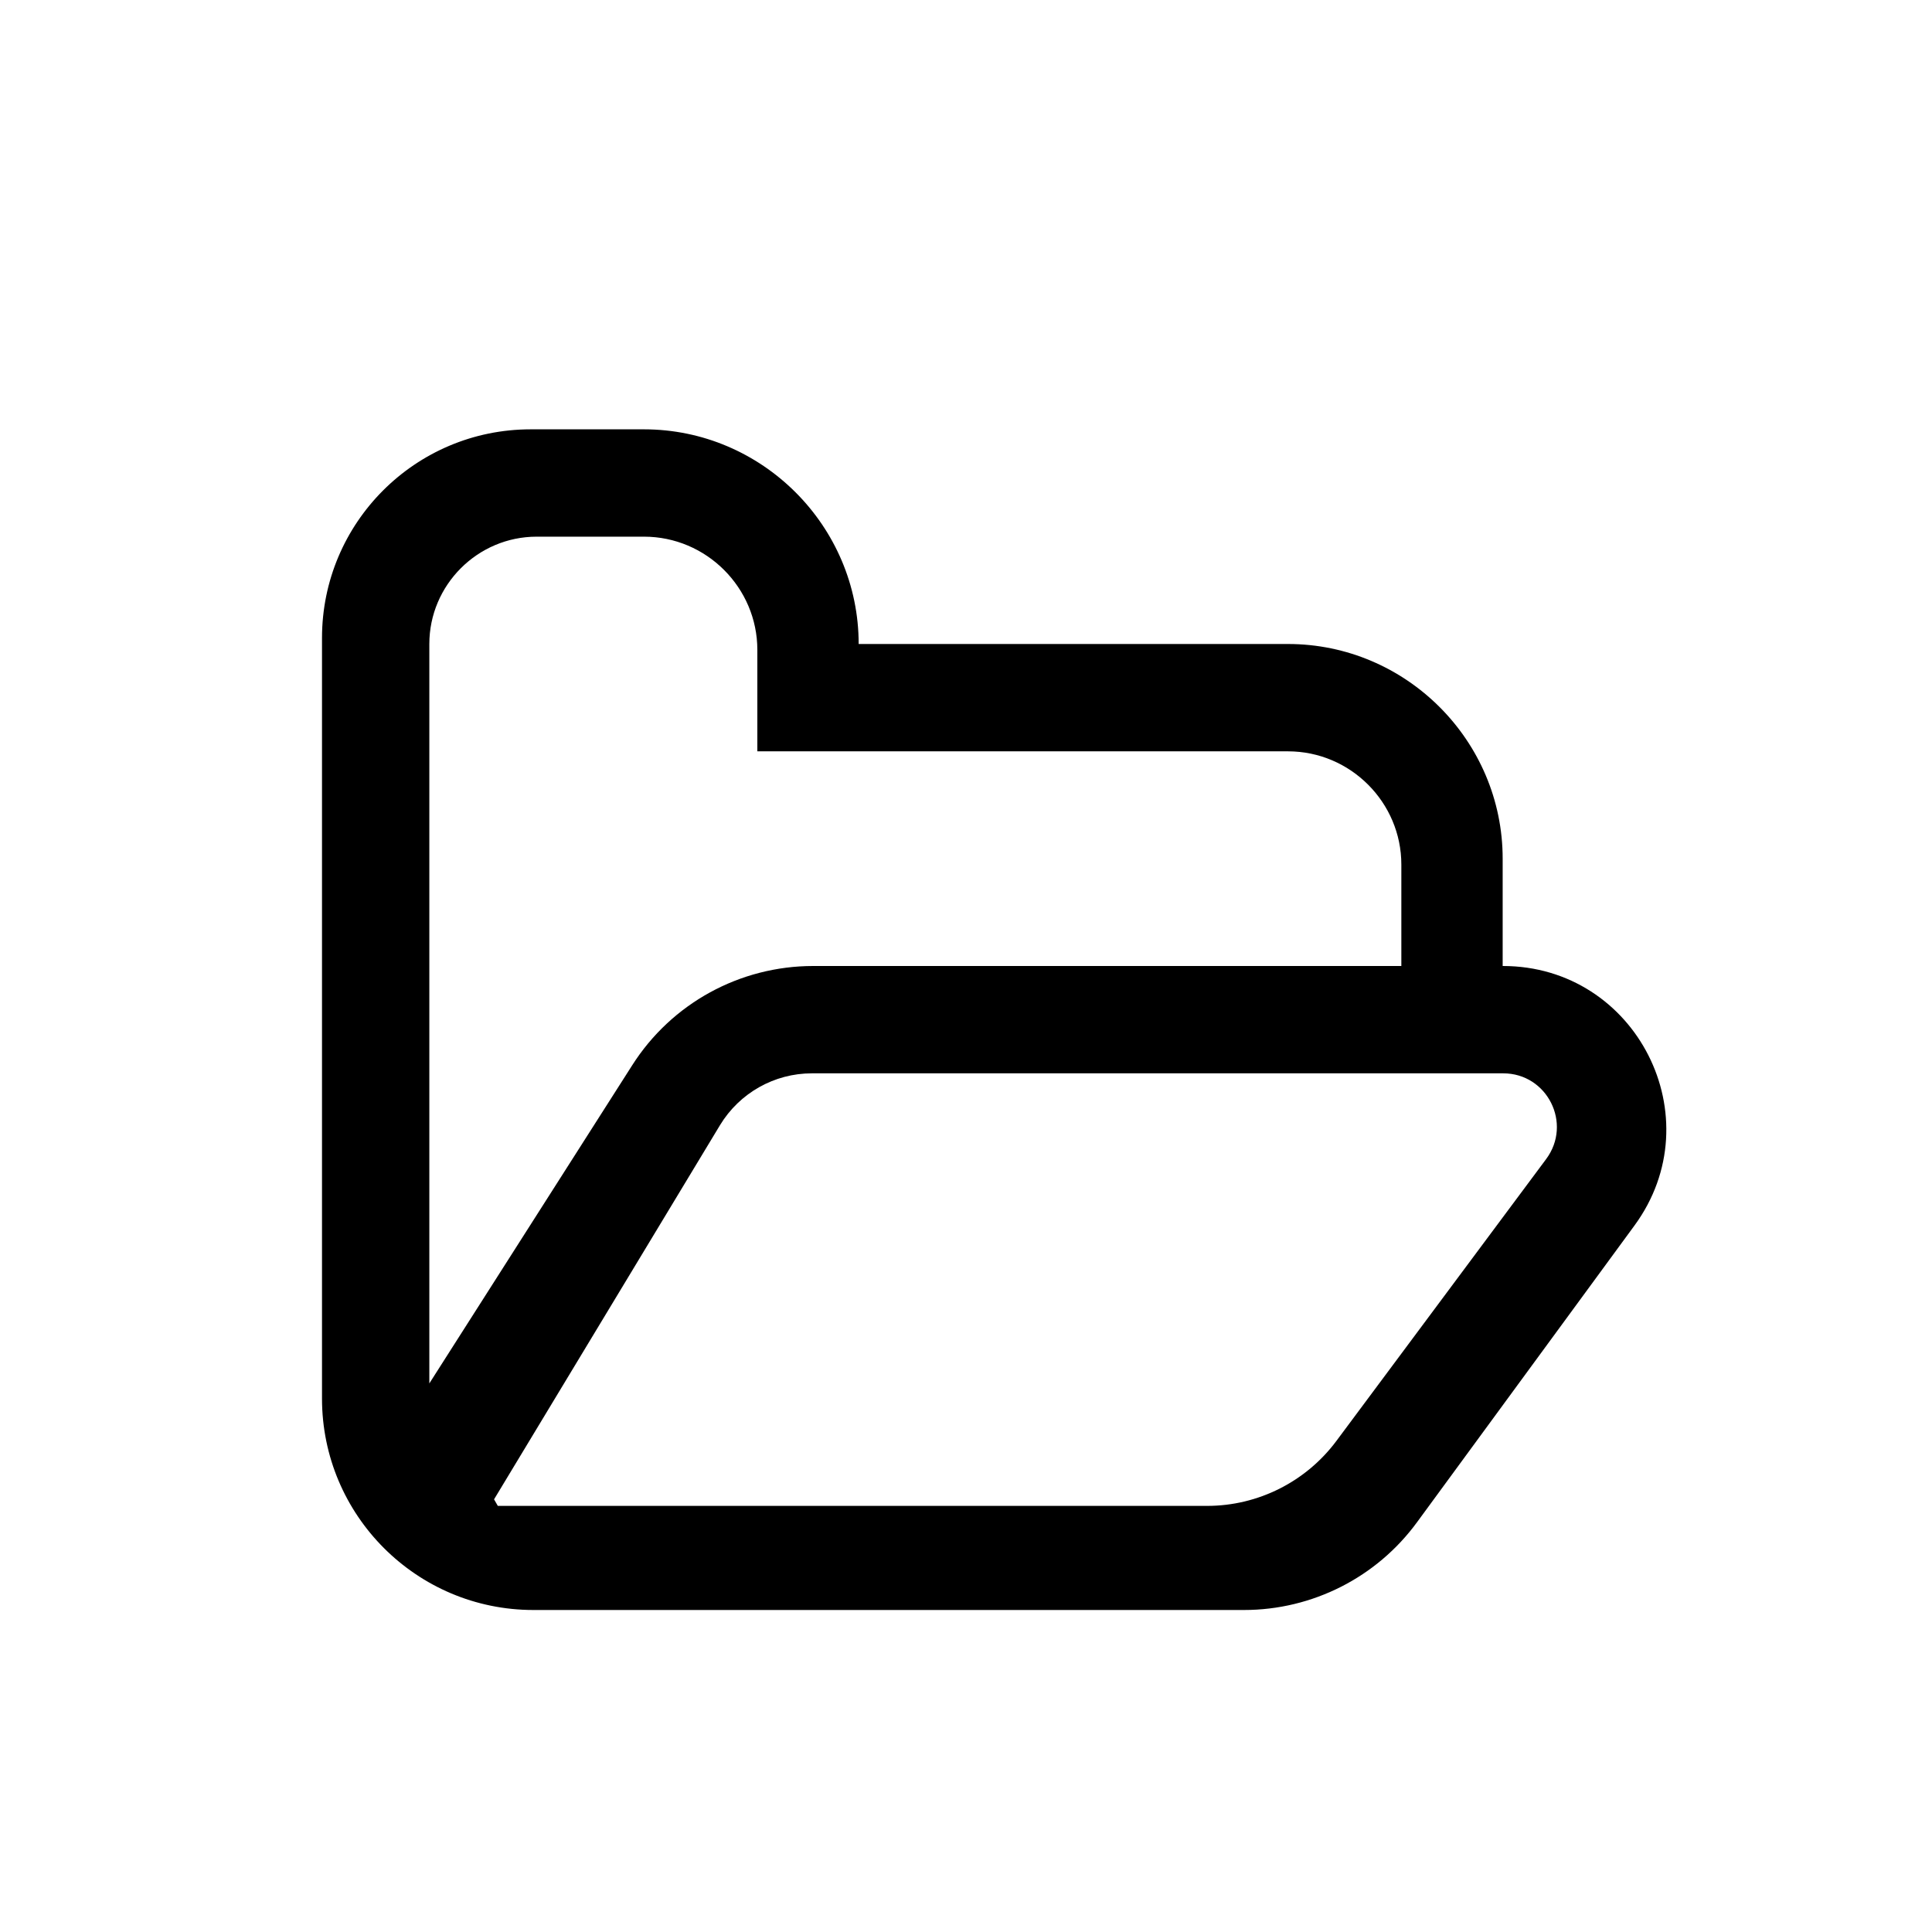 <svg xmlns="http://www.w3.org/2000/svg" width="18" height="18" viewBox="0 0 18 18">
  <path d="M11.247,14.03 L4.638,14.03 C4.619,13.996 4.623,14.004 4.603,13.969 L6.708,10.483 C6.89,10.183 7.214,10 7.564,10 L14.005,10 C14.416,10 14.651,10.468 14.405,10.799 L12.45,13.426 C12.167,13.805 11.721,14.03 11.247,14.03 L11.247,14.03 Z M4,6 C4,5.45 4.45,5 5,5 L6,5 C6.581,5 7.056,5.475 7.056,6.055 L7.056,7 L12,7 C12.581,7 13.056,7.475 13.056,8.055 L13.056,9 L7.576,9 C6.893,9 6.257,9.348 5.89,9.925 L4,12.889 L4,6 Z M14.002,9 L14,9 L14,8 C14,6.9 13.1,6 12,6 L8,6 C8,4.9 7.1,4 6,4 L4.944,4 C3.87,4 3,4.87 3,5.944 L3,13.03 C3,14.118 3.882,15 4.97,15 L11.59,15 C12.227,15 12.827,14.696 13.203,14.181 L15.228,11.418 C15.964,10.414 15.247,9 14.002,9 L14.002,9 Z"/>
</svg>
